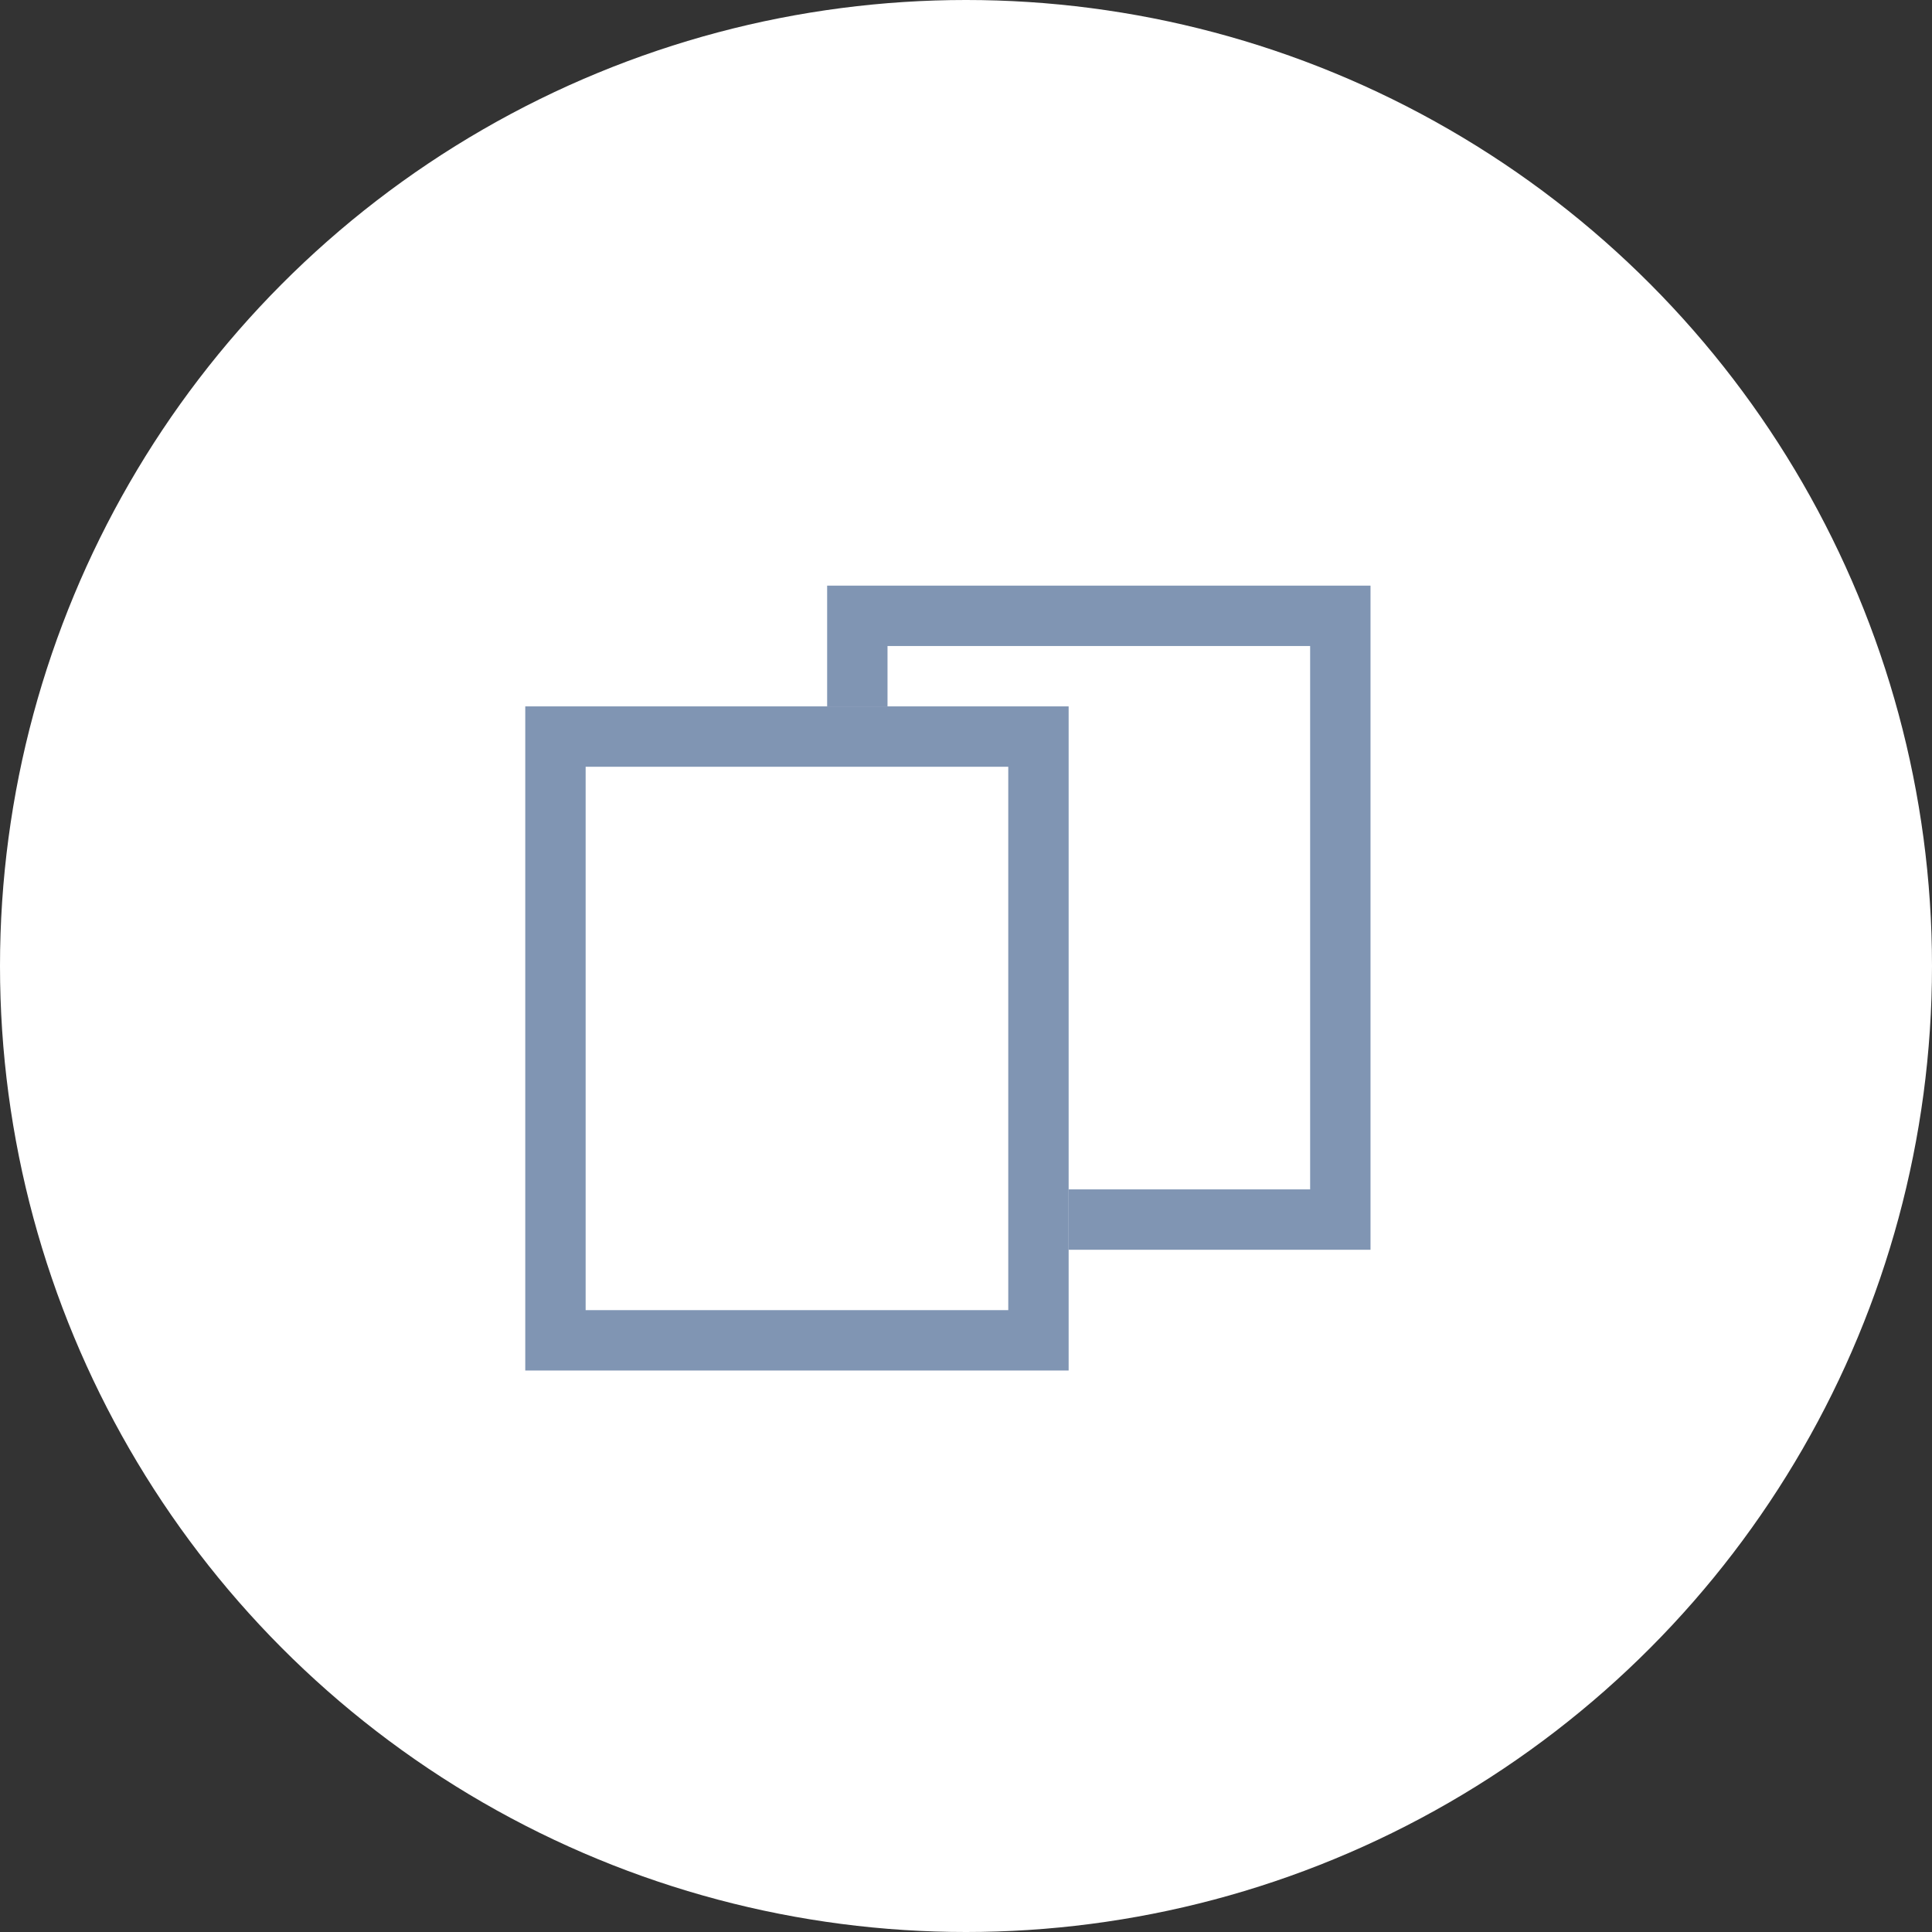 <?xml version="1.0" encoding="utf-8"?>
<!-- Generator: Adobe Illustrator 19.1.0, SVG Export Plug-In . SVG Version: 6.00 Build 0)  -->
<svg version="1.1" id="Иконки" xmlns="http://www.w3.org/2000/svg" xmlns:xlink="http://www.w3.org/1999/xlink" x="0px"
	 y="0px" viewBox="0 0 32 32" style="enable-background:new 0 0 32 32;" xml:space="preserve">
<rect x="0" y="0" width="32" height="32" fill="#333333" stroke="none"/>
<circle style="fill:#FFFFFF;" cx="16" cy="16" r="16"/>
<g>
	<rect x="9.2" y="12.2" style="fill:none;stroke:#8095B3;stroke-miterlimit:10;" width="8" height="10"/>
	<polyline style="fill:none;stroke:#8095B3;stroke-miterlimit:10;" points="17.7,20.2 22.2,20.2 22.2,10.2 14.2,10.2 14.2,11.7 	"/>
</g>
</svg>
